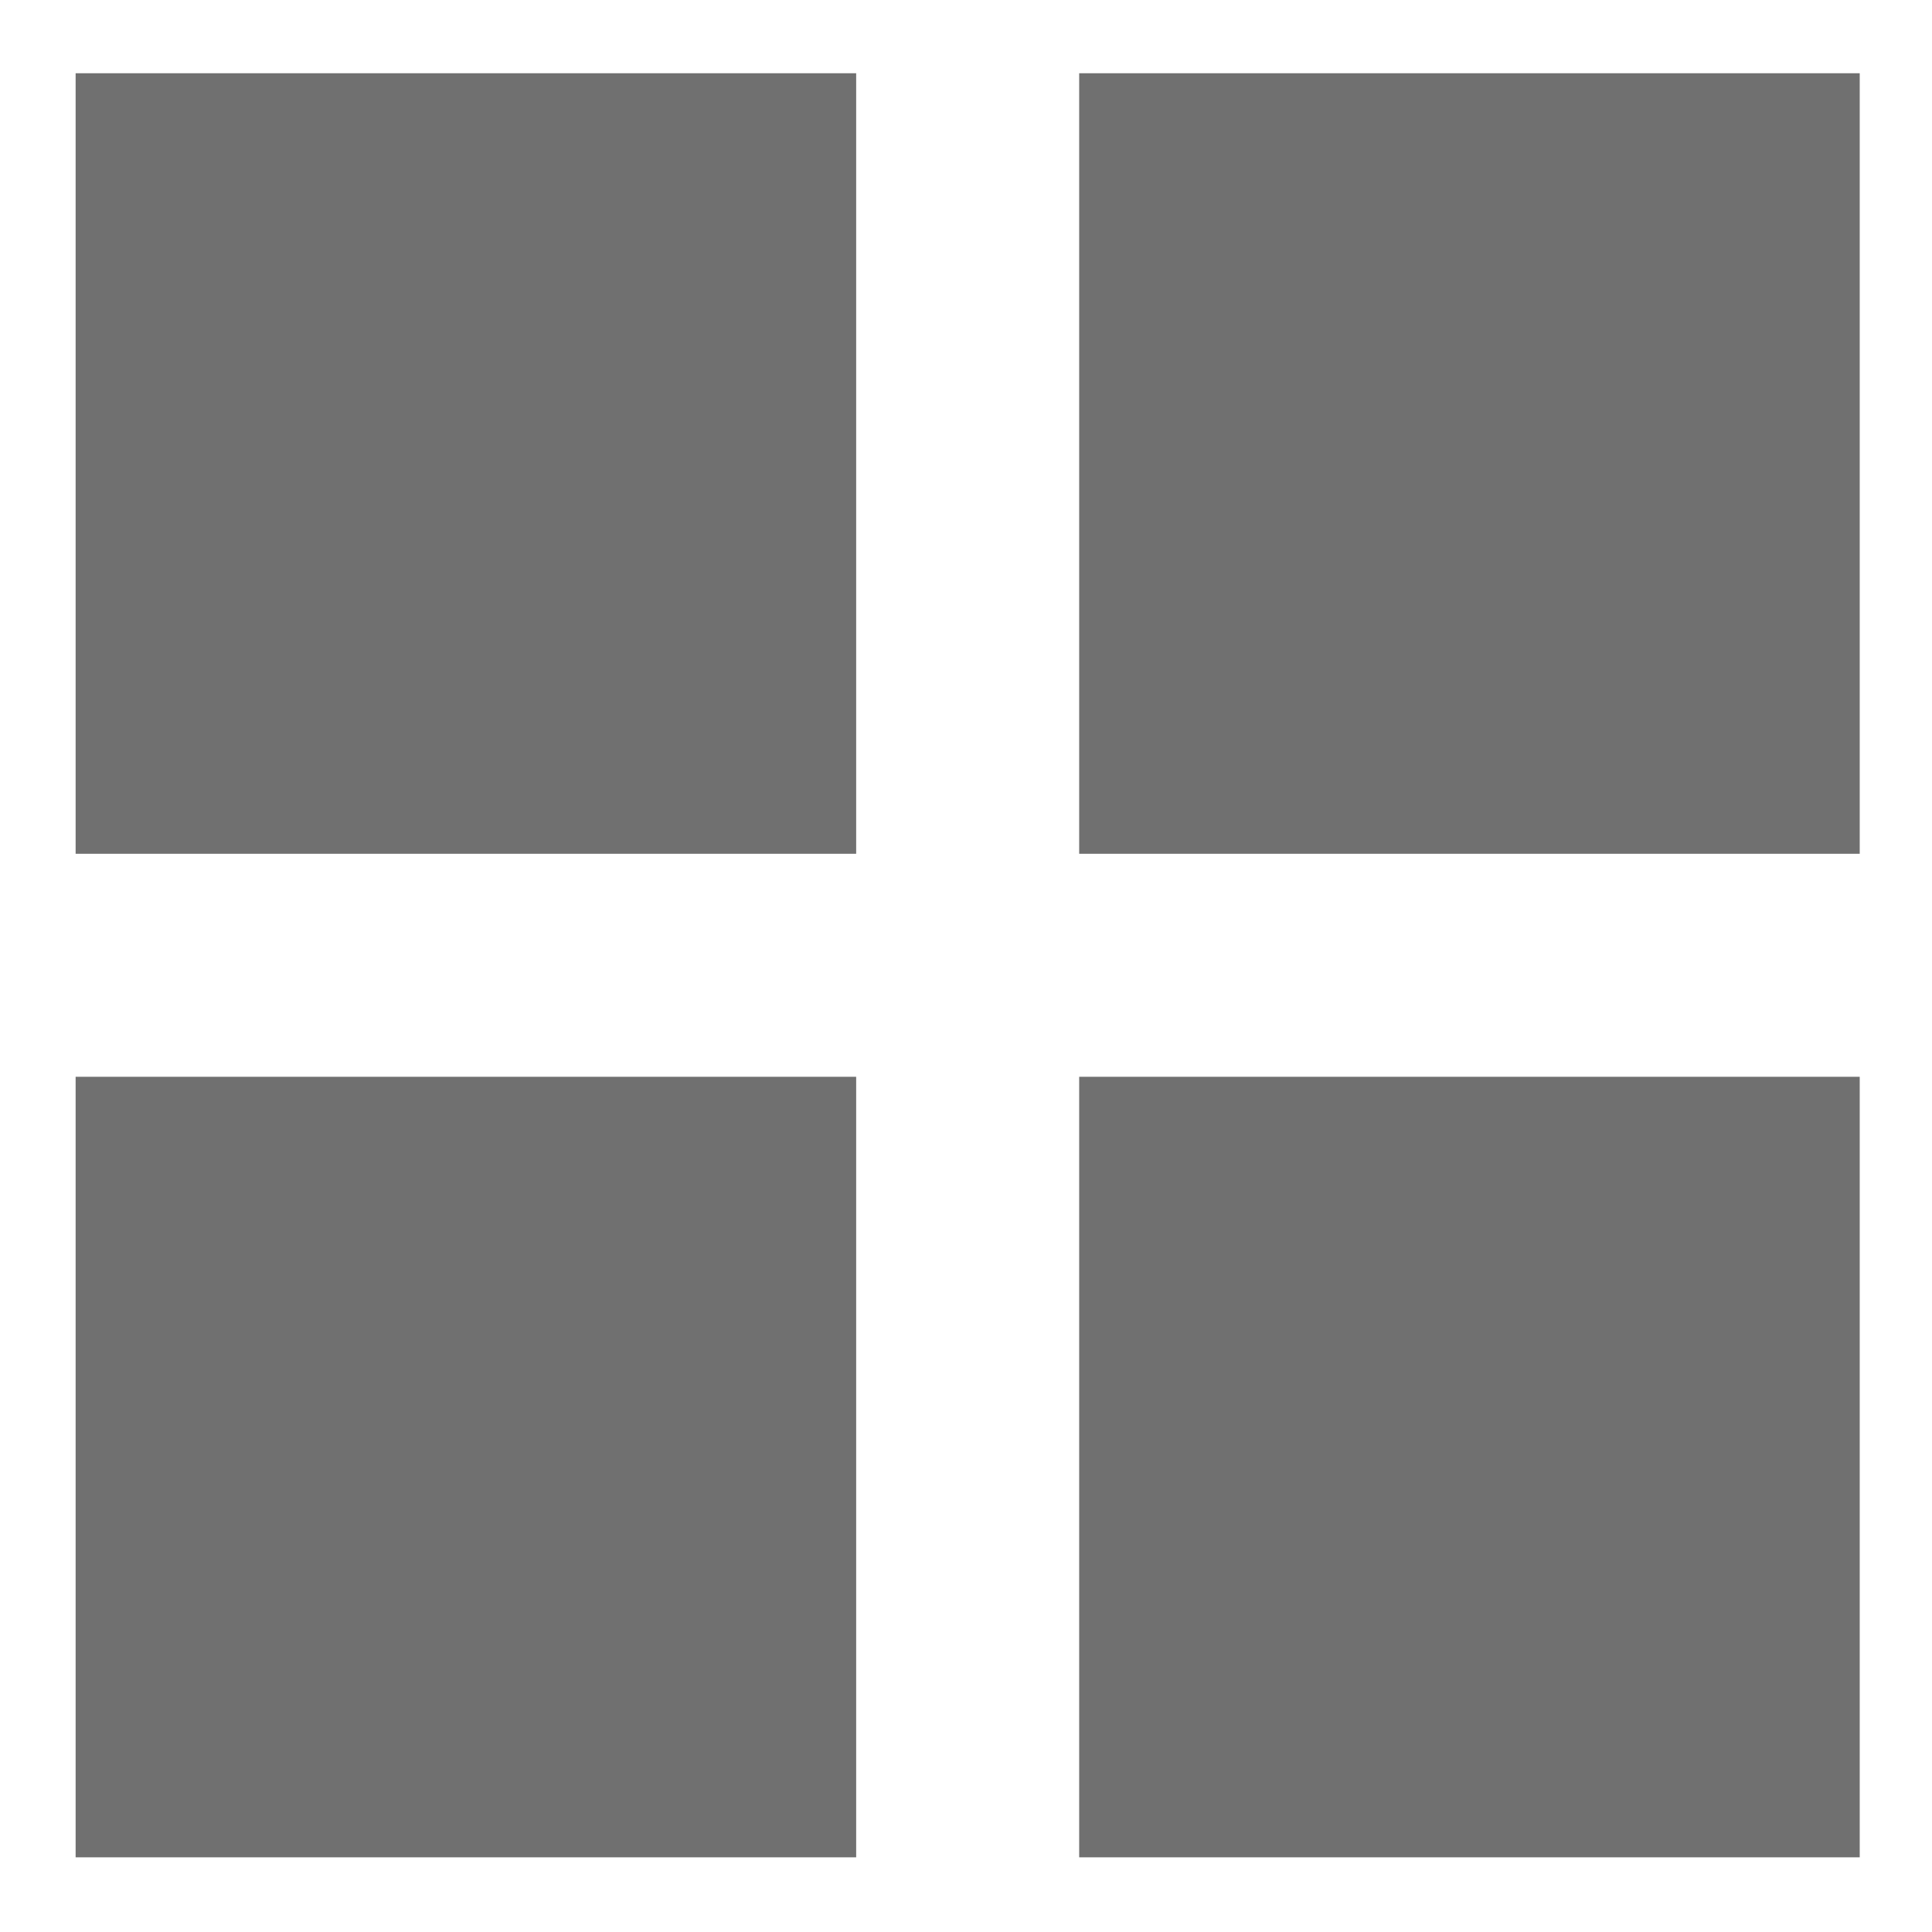 <?xml version="1.0" standalone="no"?><!DOCTYPE svg PUBLIC "-//W3C//DTD SVG 1.1//EN" "http://www.w3.org/Graphics/SVG/1.1/DTD/svg11.dtd"><svg t="1611818601553" class="icon" viewBox="0 0 1024 1024" version="1.1" xmlns="http://www.w3.org/2000/svg" p-id="4792" xmlns:xlink="http://www.w3.org/1999/xlink" width="200" height="200"><defs><style type="text/css"></style></defs><path d="M40.083 452.523h413.703V38.821H40.083v413.702z m0 531.898h413.703V570.718H40.083v413.703z m531.903-945.6v413.702h413.702V38.821H571.986z m0 945.6h413.702V570.718H571.986v413.703z" fill="#707070" p-id="4793"></path></svg>